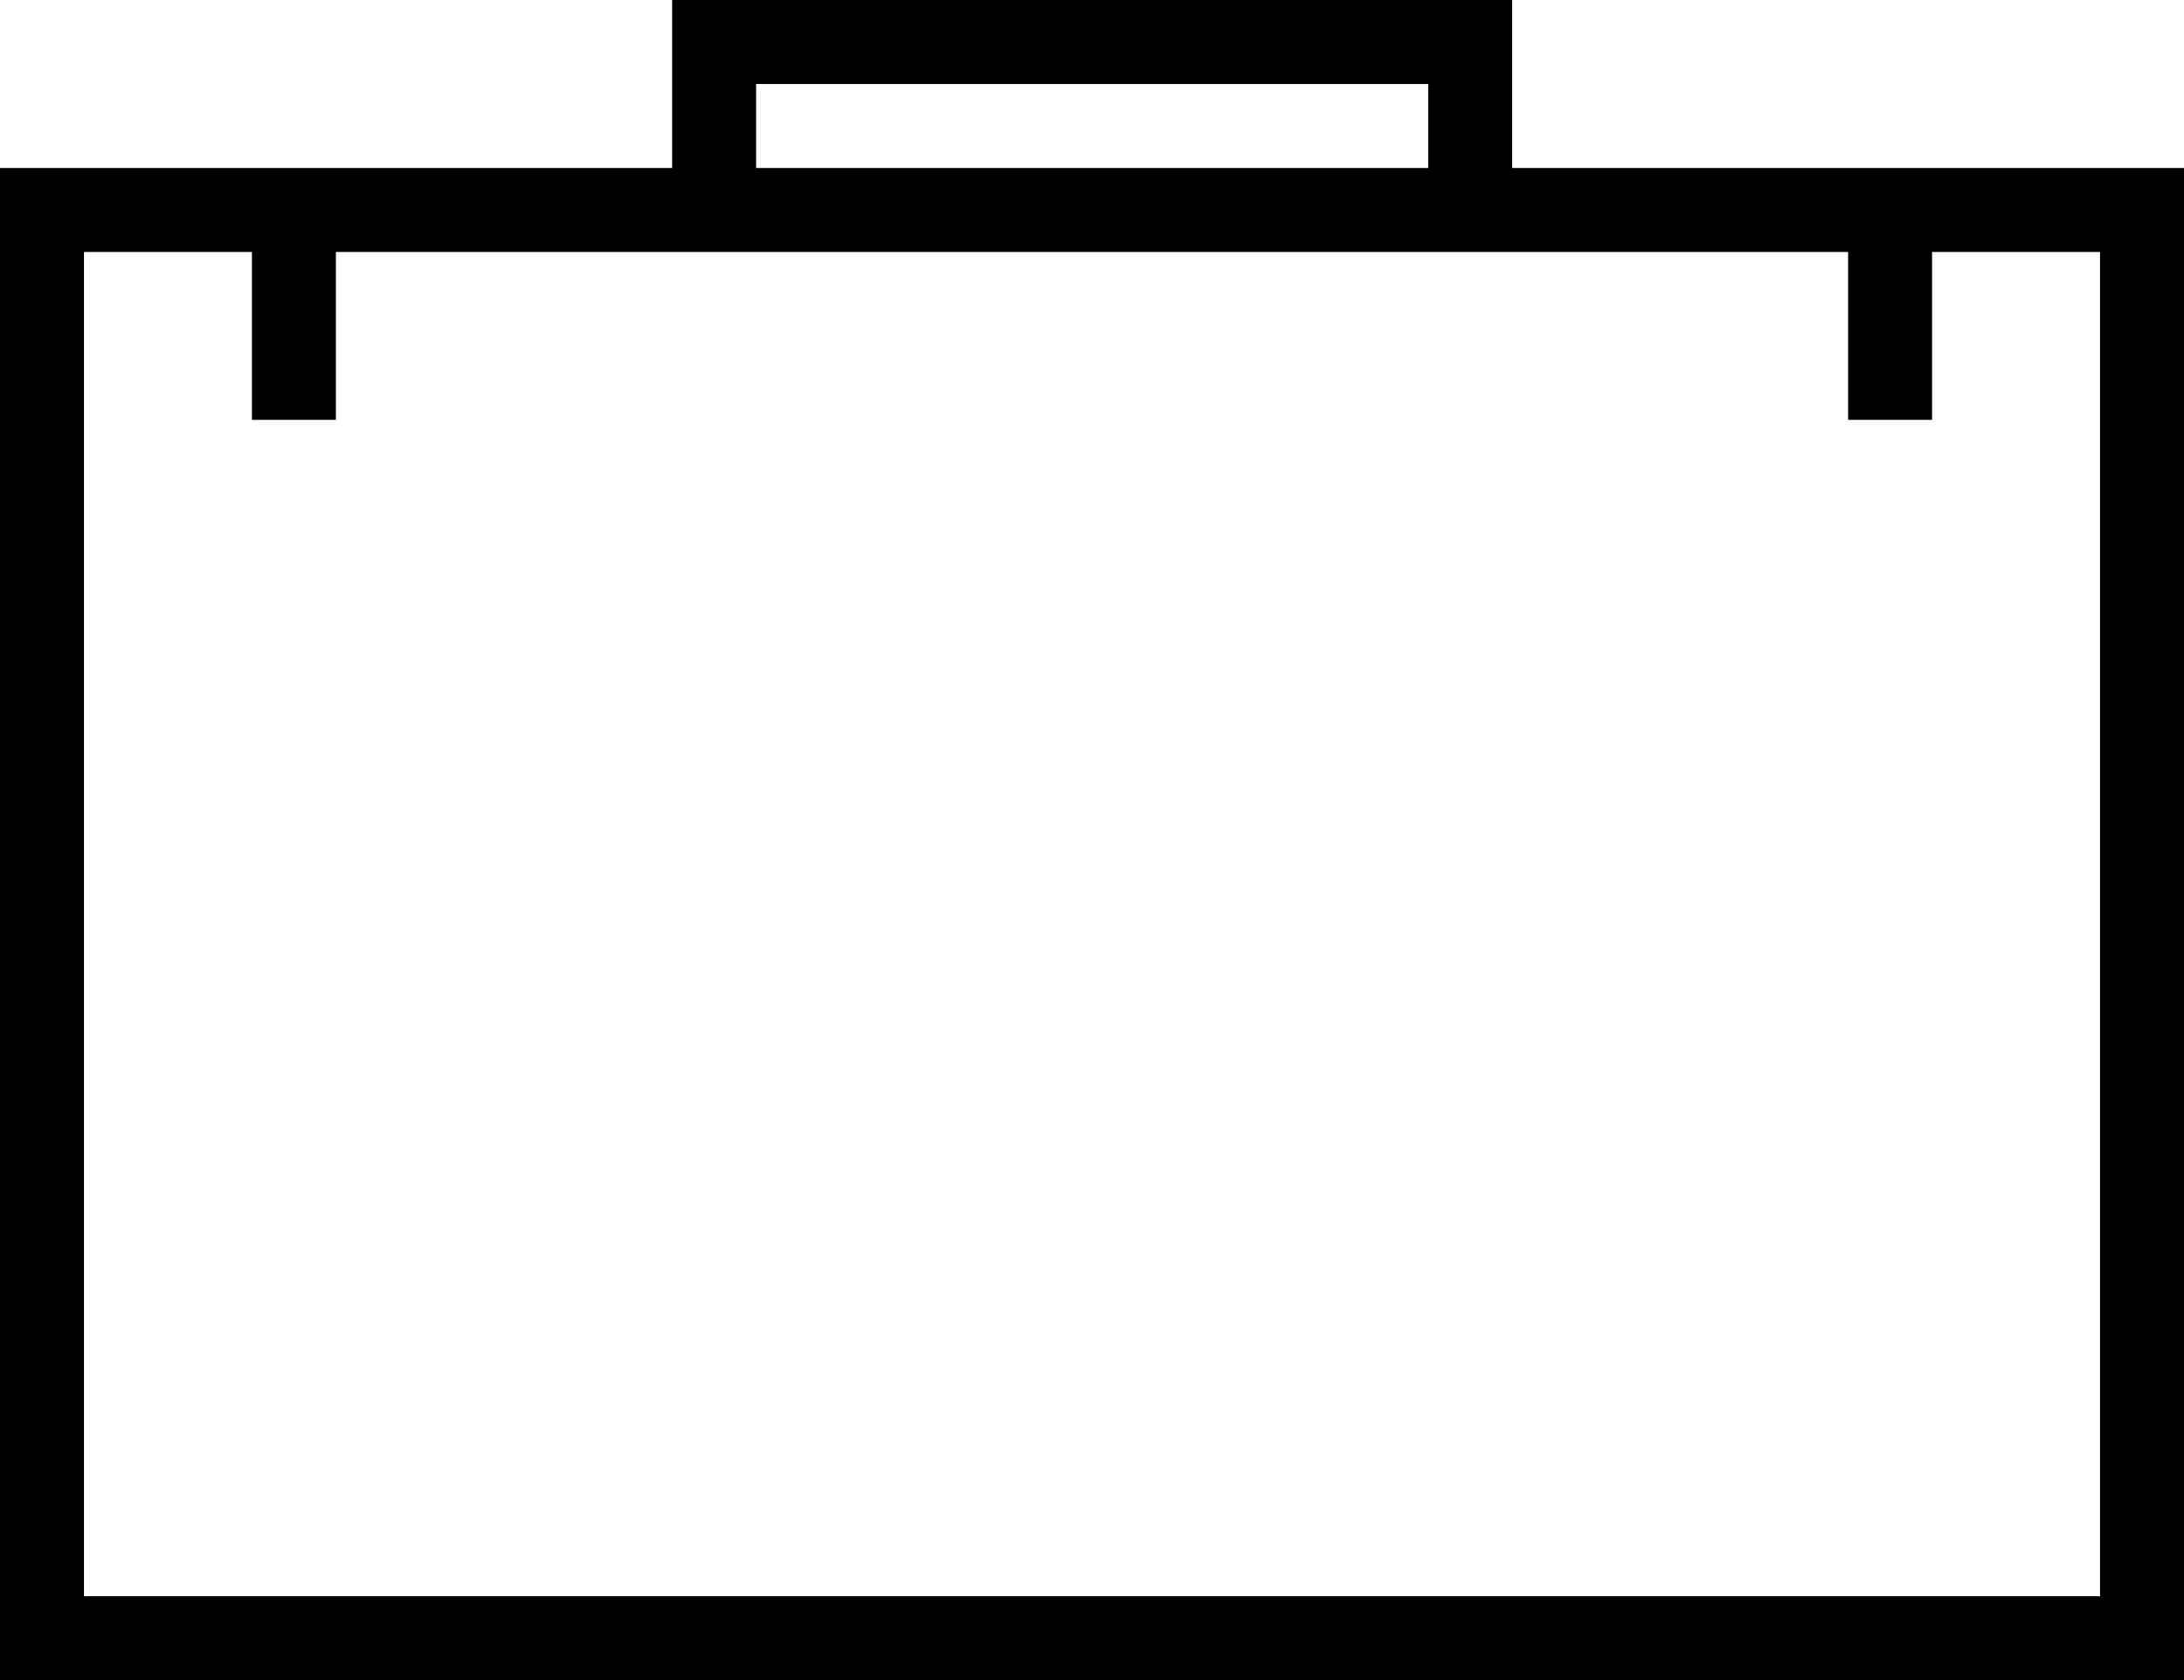 <?xml version="1.0" encoding="utf-8"?>
<!-- Generator: Adobe Illustrator 18.1.0, SVG Export Plug-In . SVG Version: 6.00 Build 0)  -->
<svg version="1.1" id="suitcase" xmlns="http://www.w3.org/2000/svg" xmlns:xlink="http://www.w3.org/1999/xlink" x="0px" y="0px"
	 viewBox="0 0 684 526.2" enable-background="new 0 0 684 526.2" xml:space="preserve">
<path d="M473.6,52.6V0H210.5v52.6H0v473.6h684V52.6H473.6z M236.8,26.3h210.5v26.3H236.8V26.3z M657.7,499.9H26.3V78.9h52.6v52.6
	h26.3V78.9h473.6v52.6h26.3V78.9h52.6V499.9z"/>
</svg>
